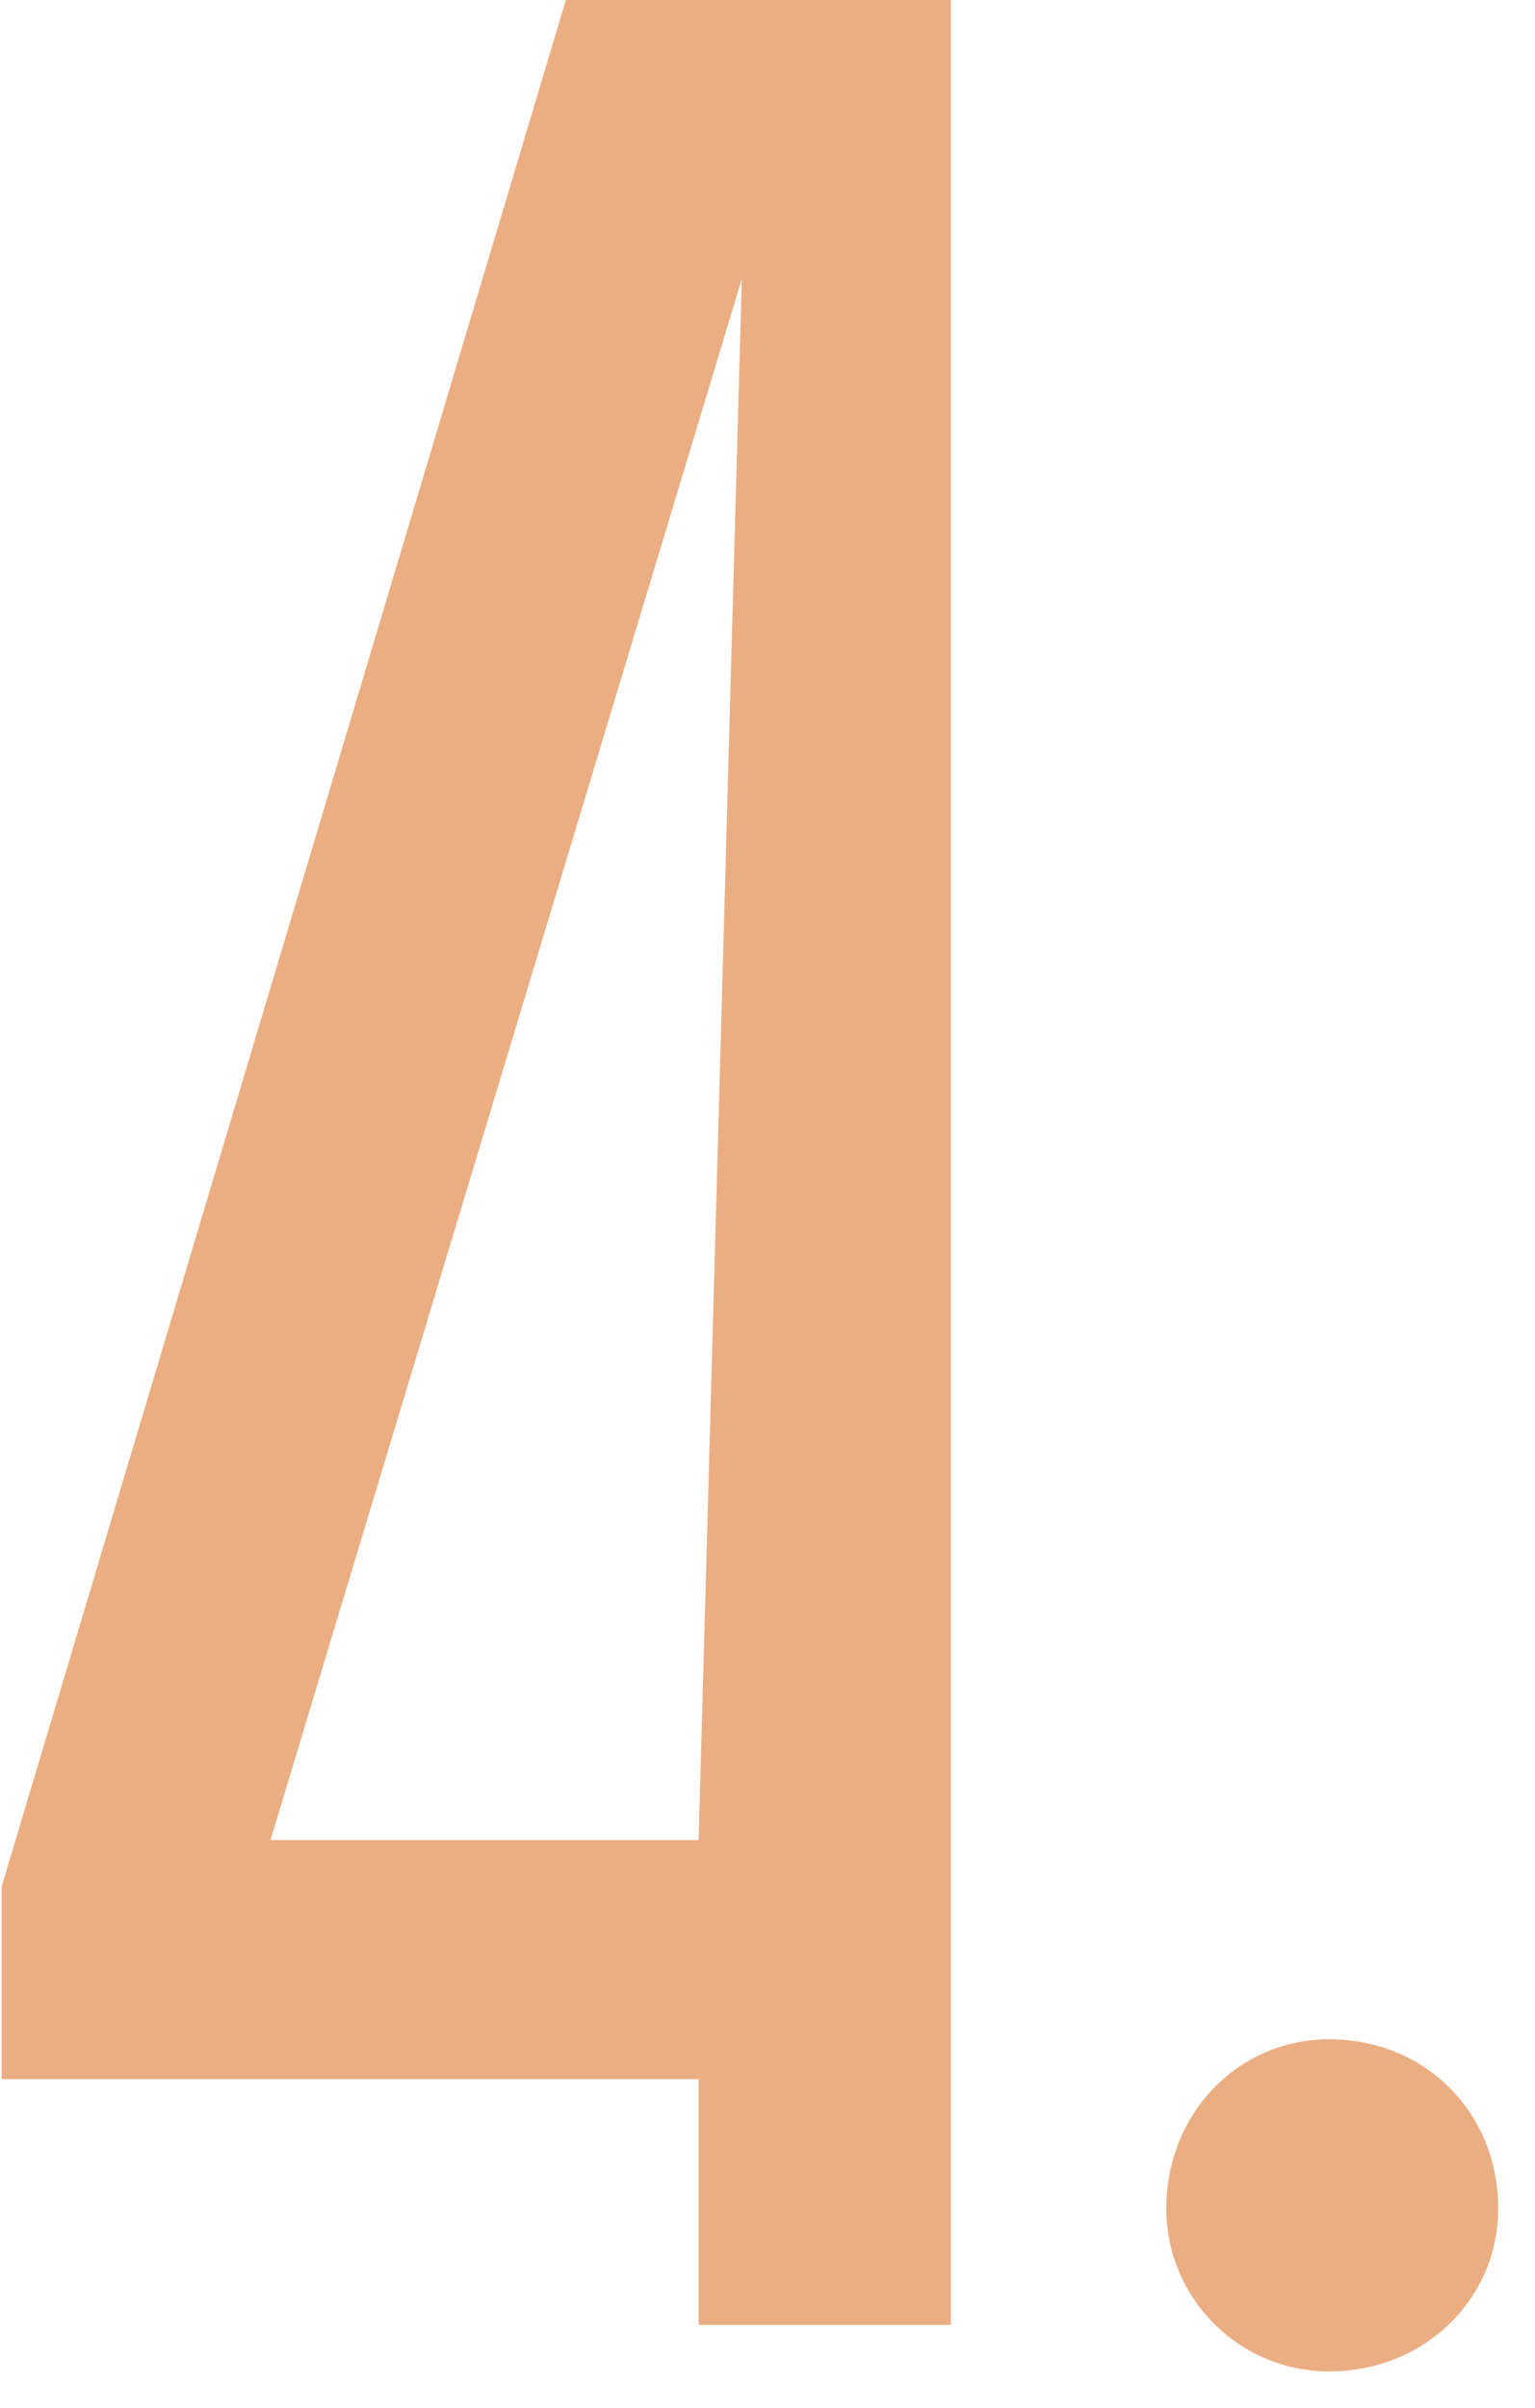 <svg width="37" height="58" viewBox="0 0 37 58" fill="none" xmlns="http://www.w3.org/2000/svg">
<path d="M13.64 -3.8147e-06L0.04 45.44V50.08H16.84V56H22.92V-3.8147e-06H13.64ZM6.52 44.32L17.88 6.72L16.84 44.32H6.52ZM28.113 53.2C28.113 55.36 29.873 57.12 32.033 57.12C34.353 57.12 36.113 55.36 36.113 53.2C36.113 50.88 34.353 49.12 32.033 49.12C29.873 49.12 28.113 50.88 28.113 53.2Z" fill="#EBAE82"/>
</svg>
